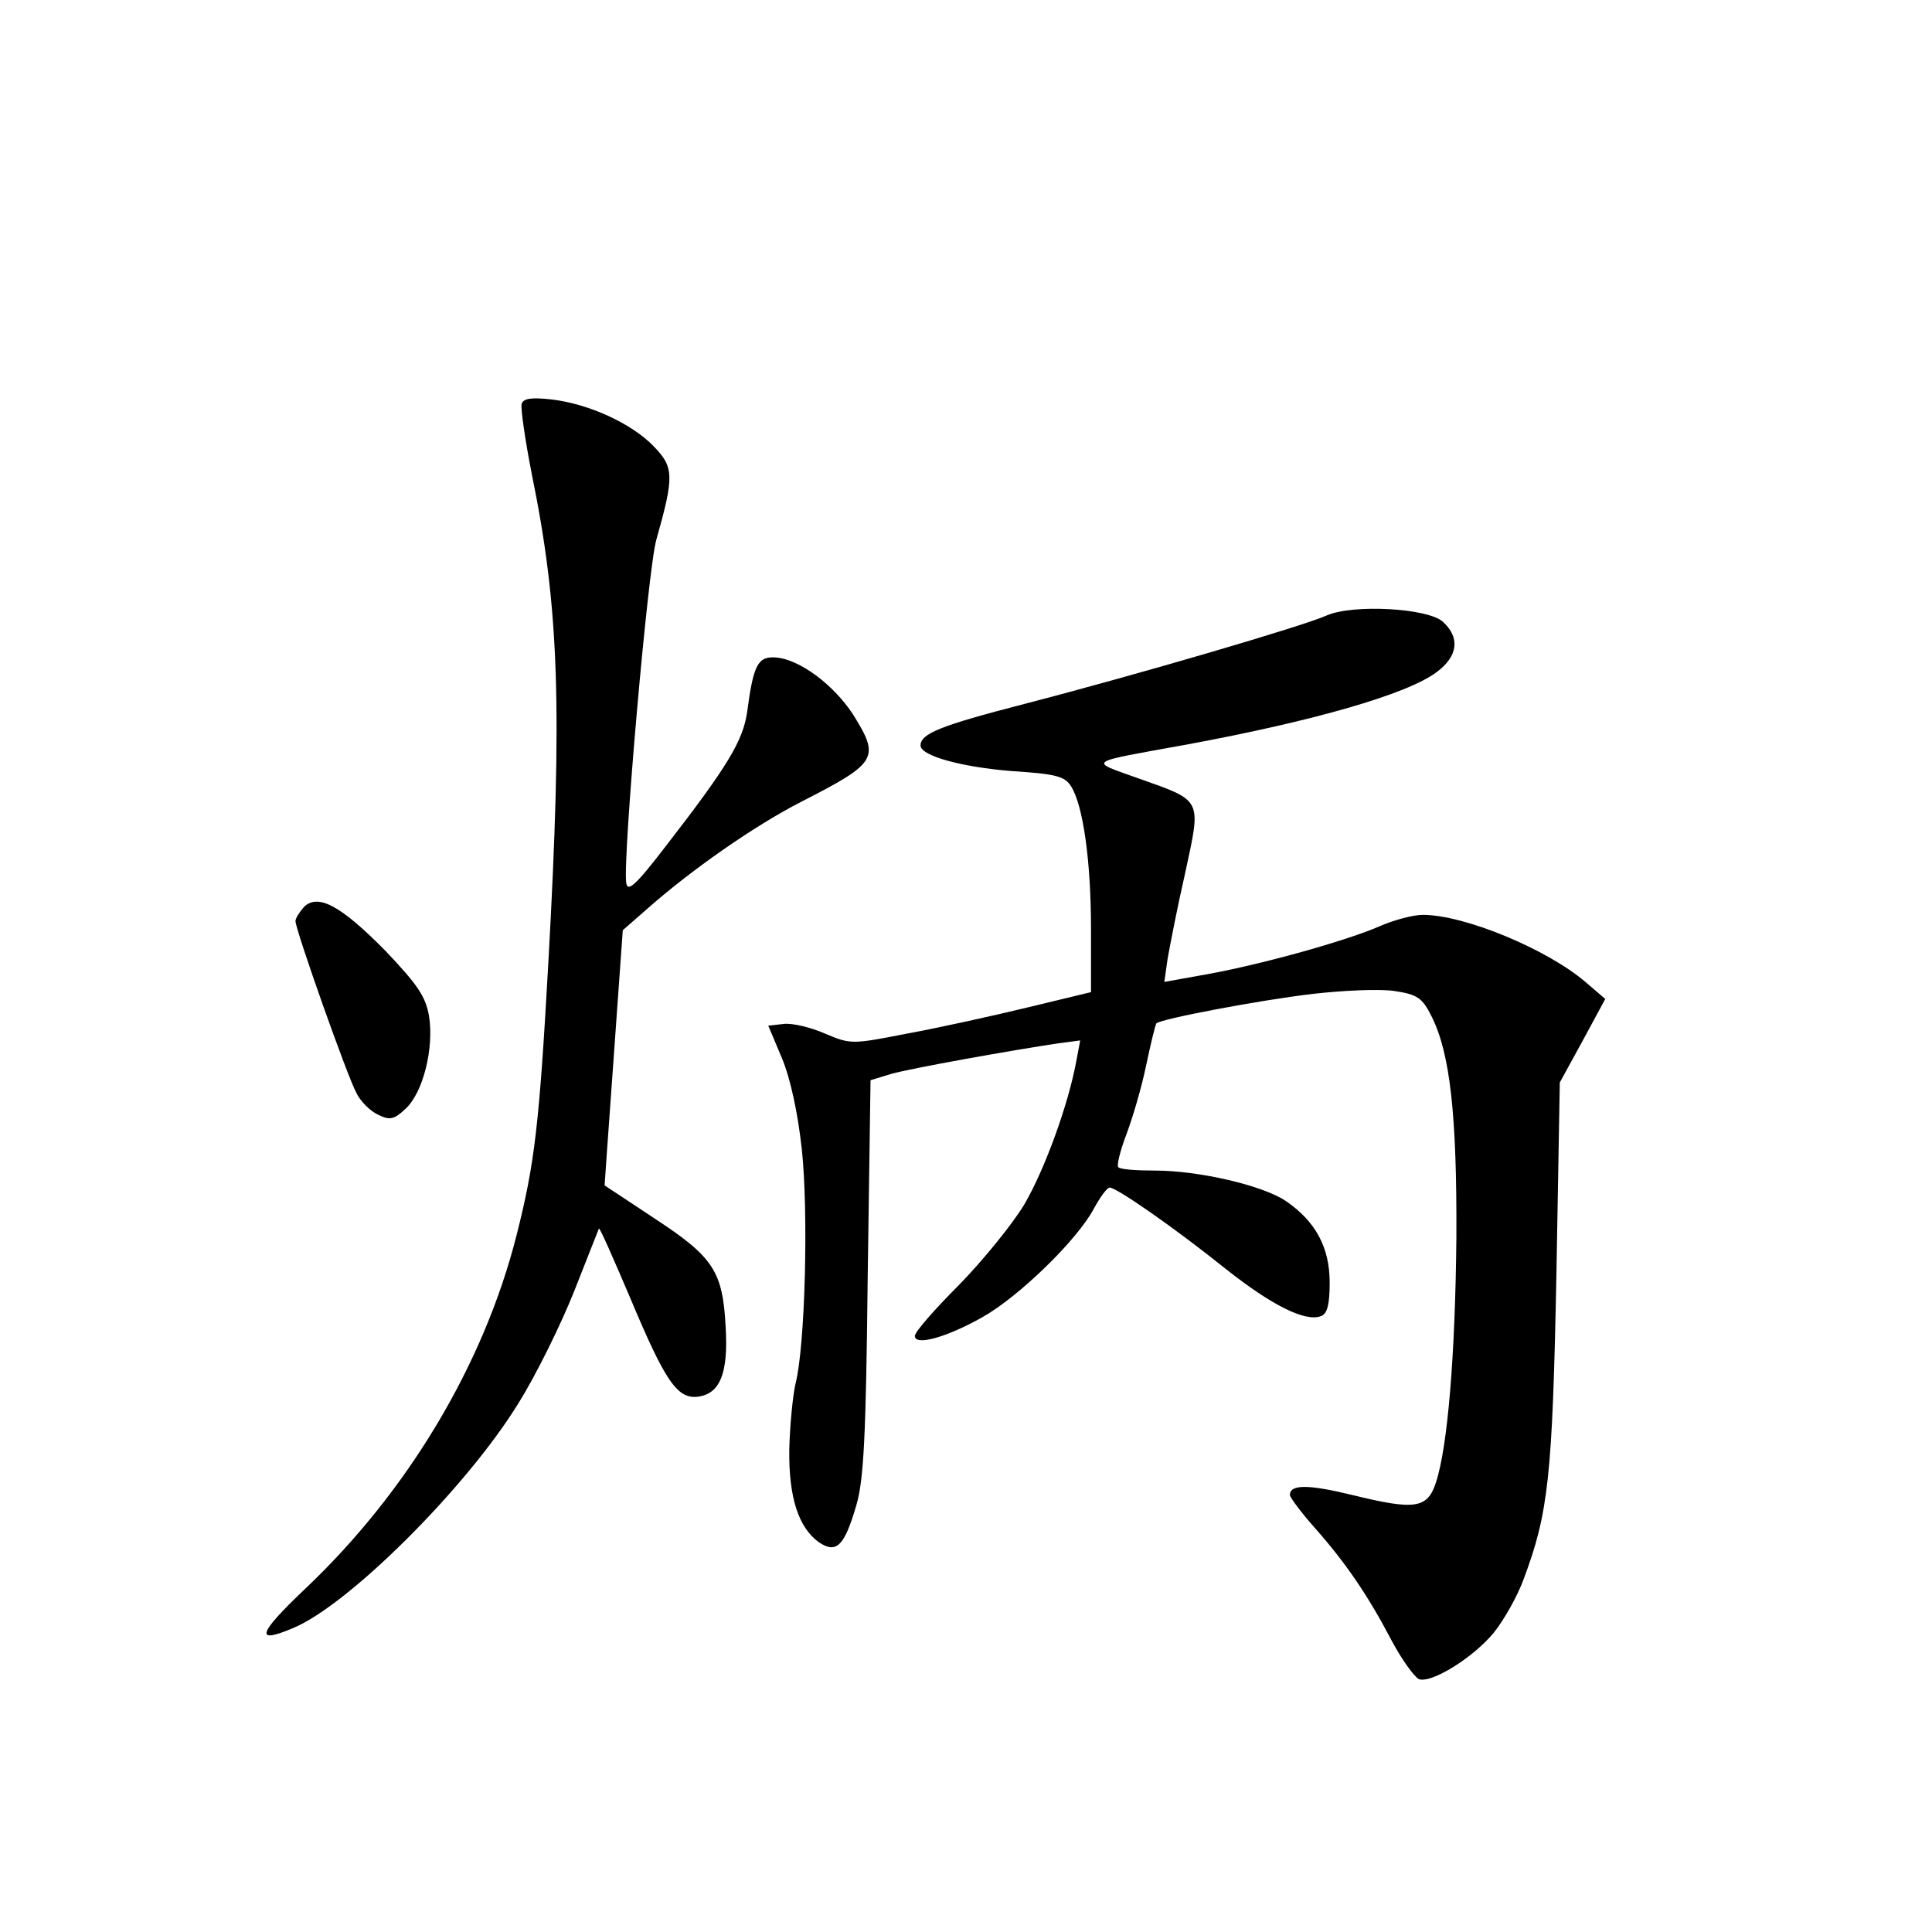 <?xml version="1.0" standalone="no"?>
<!DOCTYPE svg PUBLIC "-//W3C//DTD SVG 20010904//EN"
 "http://www.w3.org/TR/2001/REC-SVG-20010904/DTD/svg10.dtd">
<svg version="1.0" xmlns="http://www.w3.org/2000/svg"
 width="340pt" height="340pt" viewBox="0 0 340 340"
 preserveAspectRatio="xMidYMid meet">
<g transform="translate(0,340) scale(0.1,-0.1)"
fill="#000000" stroke="none">
<path d="M918 2689 c-2 -7 6 -63 18 -124 48 -235 54 -408 29 -859 -16 -286
-24 -354 -56 -480 -58 -229 -193 -453 -373 -623 -83 -79 -88 -97 -20 -68 97
40 305 247 396 395 32 51 76 141 99 199 23 58 42 107 43 109 2 1 26 -54 55
-122 62 -148 83 -178 119 -174 39 5 54 41 49 123 -5 98 -22 123 -124 190 -48
32 -88 58 -89 59 0 0 7 102 16 225 l16 224 40 35 c80 71 192 149 274 191 135
69 139 77 91 154 -34 52 -94 97 -136 100 -31 2 -39 -12 -50 -95 -7 -51 -34
-96 -144 -238 -53 -69 -67 -81 -69 -63 -6 44 38 550 53 603 32 113 31 128 -5
165 -39 40 -113 74 -179 82 -36 4 -50 2 -53 -8z"/>
<path d="M2335 2317 c-39 -18 -336 -105 -533 -156 -147 -38 -182 -52 -182 -73
0 -18 72 -38 161 -45 77 -5 93 -9 104 -27 21 -33 35 -131 35 -251 l0 -111
-112 -27 c-62 -15 -157 -36 -212 -46 -97 -19 -99 -19 -144 0 -25 11 -58 19
-73 17 l-27 -3 24 -57 c15 -36 28 -96 35 -160 12 -111 6 -347 -11 -413 -5 -22
-10 -74 -11 -116 -1 -84 16 -137 52 -163 31 -21 45 -7 66 65 13 44 17 120 20
401 l5 347 36 11 c35 10 214 42 295 54 l38 5 -7 -37 c-14 -76 -55 -189 -91
-251 -21 -35 -73 -99 -115 -142 -43 -43 -78 -83 -78 -90 0 -18 55 -3 119 33
64 36 167 136 196 191 11 20 23 37 28 37 12 0 113 -70 204 -143 82 -65 141
-94 168 -83 11 4 15 21 15 59 0 62 -25 108 -78 144 -41 27 -152 53 -230 53
-32 0 -61 2 -64 6 -3 3 3 28 14 57 11 29 27 83 35 122 8 38 16 71 18 74 8 8
182 41 276 52 53 6 117 9 143 5 40 -6 49 -12 65 -44 33 -65 45 -174 44 -390
-2 -205 -15 -367 -36 -431 -15 -46 -37 -49 -147 -22 -78 19 -110 19 -110 0 0
-4 20 -31 44 -58 54 -61 93 -118 135 -198 18 -34 40 -64 48 -68 22 -8 96 38
132 82 17 21 41 63 52 93 44 117 51 181 58 535 l6 340 40 73 40 74 -35 30
c-68 58 -213 118 -286 118 -17 0 -51 -9 -76 -20 -57 -25 -203 -66 -301 -84
l-78 -14 6 42 c4 22 17 90 31 151 28 130 31 125 -82 165 -89 32 -96 27 86 60
221 41 386 88 438 127 38 28 42 61 11 89 -27 24 -158 31 -204 11z"/>
<path d="M535 1804 c-8 -9 -15 -20 -15 -25 0 -15 90 -270 107 -302 7 -15 25
-33 39 -39 20 -10 28 -8 48 11 31 29 50 107 41 163 -6 35 -21 56 -77 115 -78
79 -118 101 -143 77z"/>
</g>
</svg>
